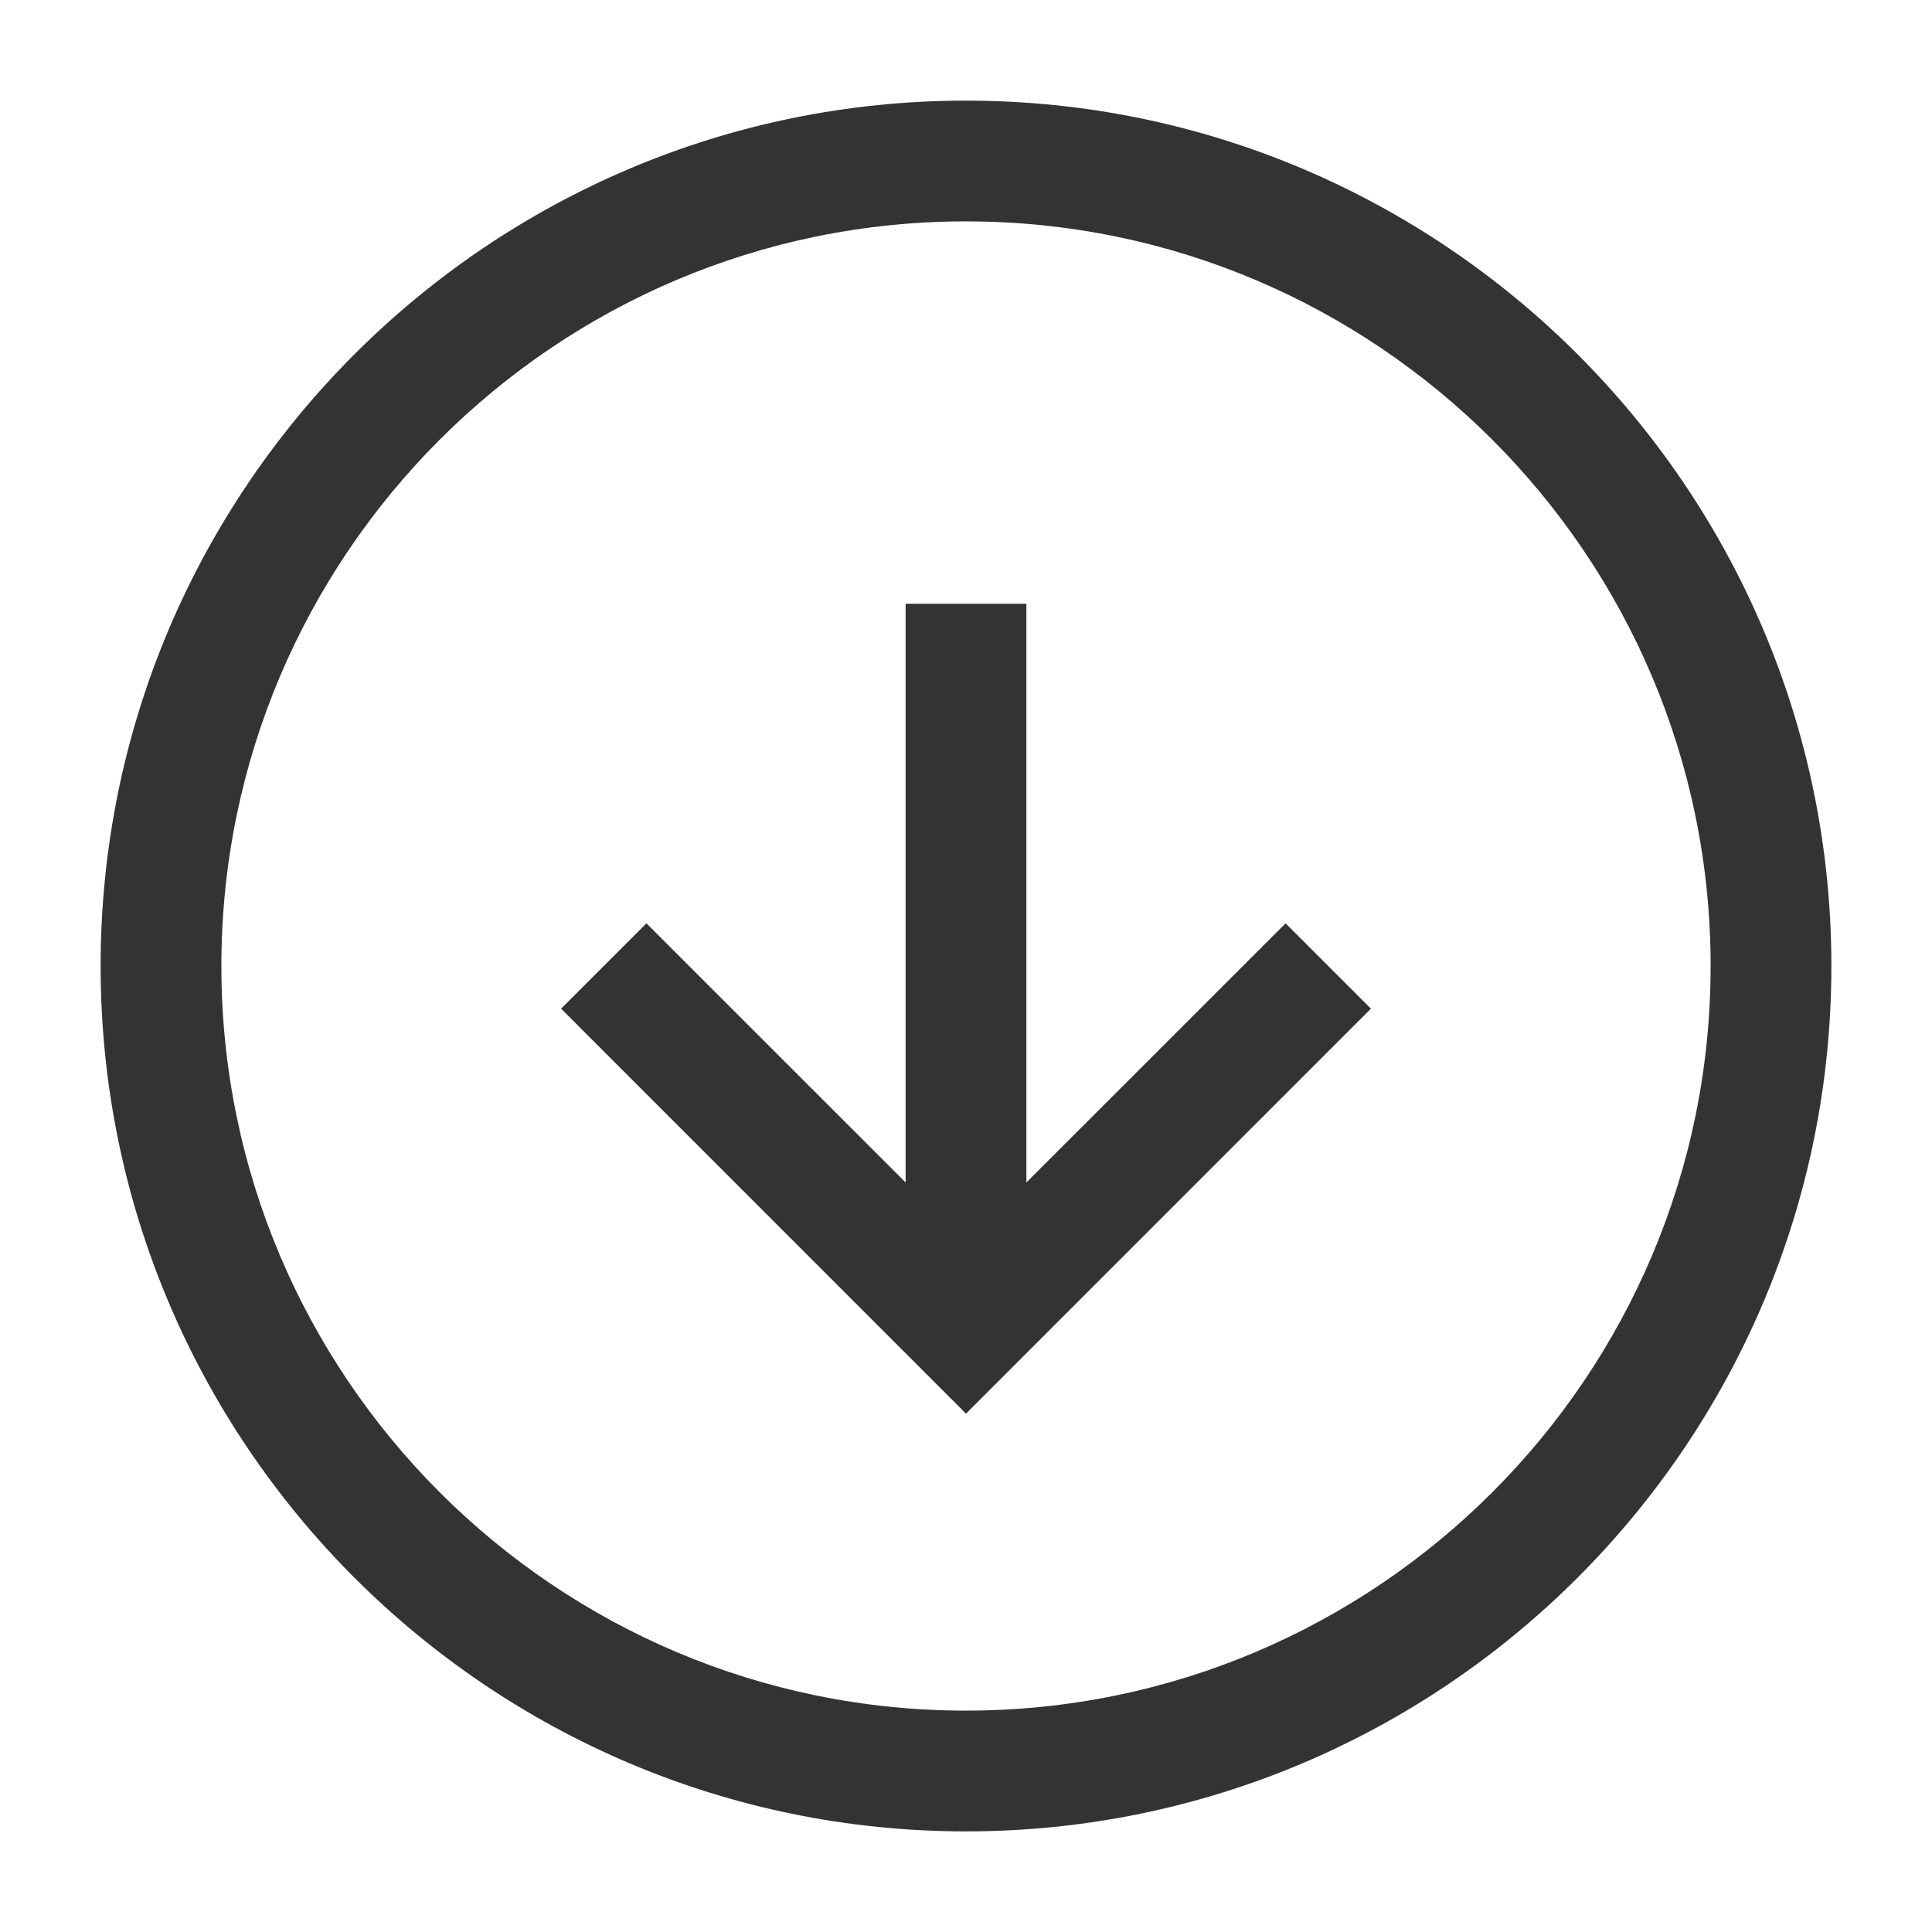 <?xml version="1.0" encoding="iso-8859-1"?>
<svg version="1.1" id="&#x56FE;&#x5C42;_1" xmlns="http://www.w3.org/2000/svg" xmlns:xlink="http://www.w3.org/1999/xlink" x="0px"
	 y="0px" viewBox="0 0 24 24" style="enable-background:new 0 0 24 24;" xml:space="preserve">
<path style="fill:#333333;" d="M12,22.75C6.072,22.75,1.25,17.928,1.25,12S6.072,1.25,12,1.25S22.75,6.072,22.75,12
	S17.928,22.75,12,22.75z M12,2.75c-5.101,0-9.25,4.149-9.25,9.25s4.149,9.25,9.25,9.25s9.25-4.149,9.25-9.25S17.101,2.75,12,2.75z"
	/>
<rect x="11.25" y="7.5" style="fill:#333333;" width="1.5" height="9"/>
<polygon style="fill:#333333;" points="12,17.561 6.97,12.53 8.03,11.47 12,15.439 15.97,11.47 17.03,12.53 "/>
</svg>







